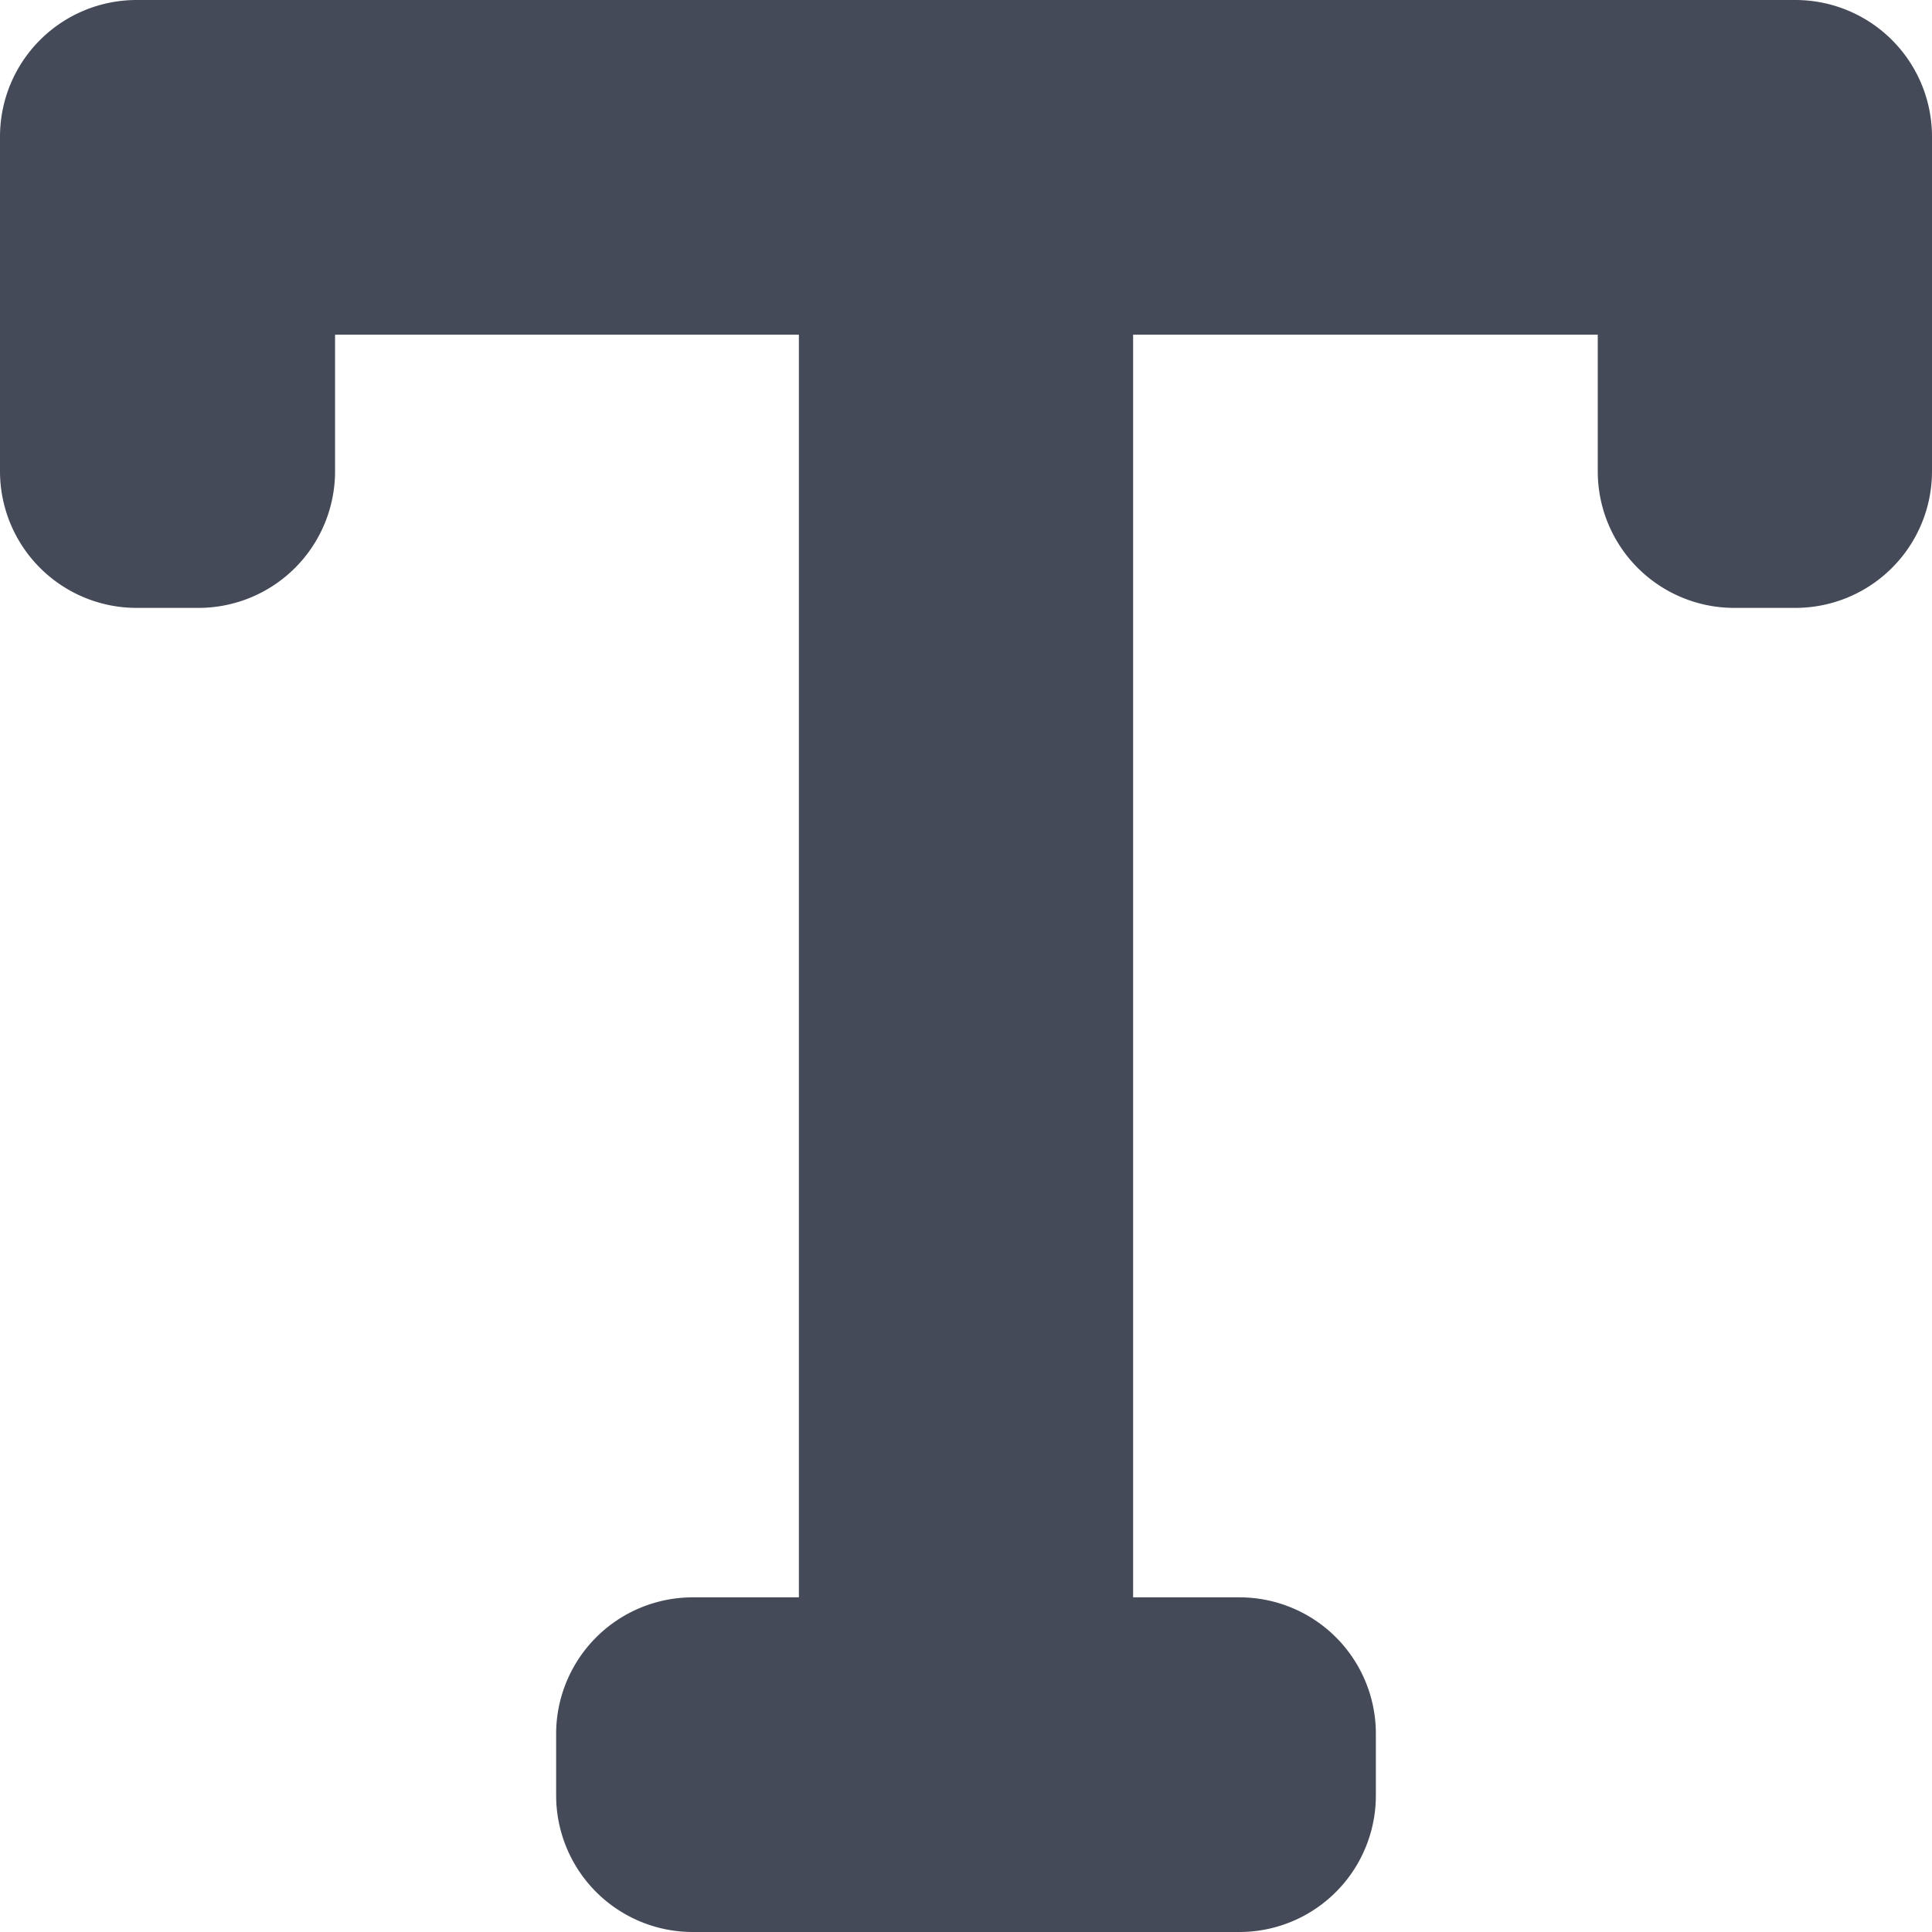 <svg id="BeBold" xmlns="http://www.w3.org/2000/svg" viewBox="0 0 14 14"><defs><style>.cls-1{fill:#444a58;}</style></defs><path id="Text" class="cls-1" d="M14,.99A.99.99,0,0,0,13.01,0H.99A.99.99,0,0,0,0,.99V3.415a.99.99,0,0,0,.99.99h.457a.99.99,0,0,0,.981-.99v-.99H5.789v9.15H5.02a.99.99,0,0,0-.99.981v.454a.99.99,0,0,0,.99.99H8.98a.989.989,0,0,0,.99-.99v-.454a.988.988,0,0,0-.99-.981H8.211V2.425h3.367v.99a.989.989,0,0,0,.978.99h.454a.99.99,0,0,0,.99-.99Z"/></svg>